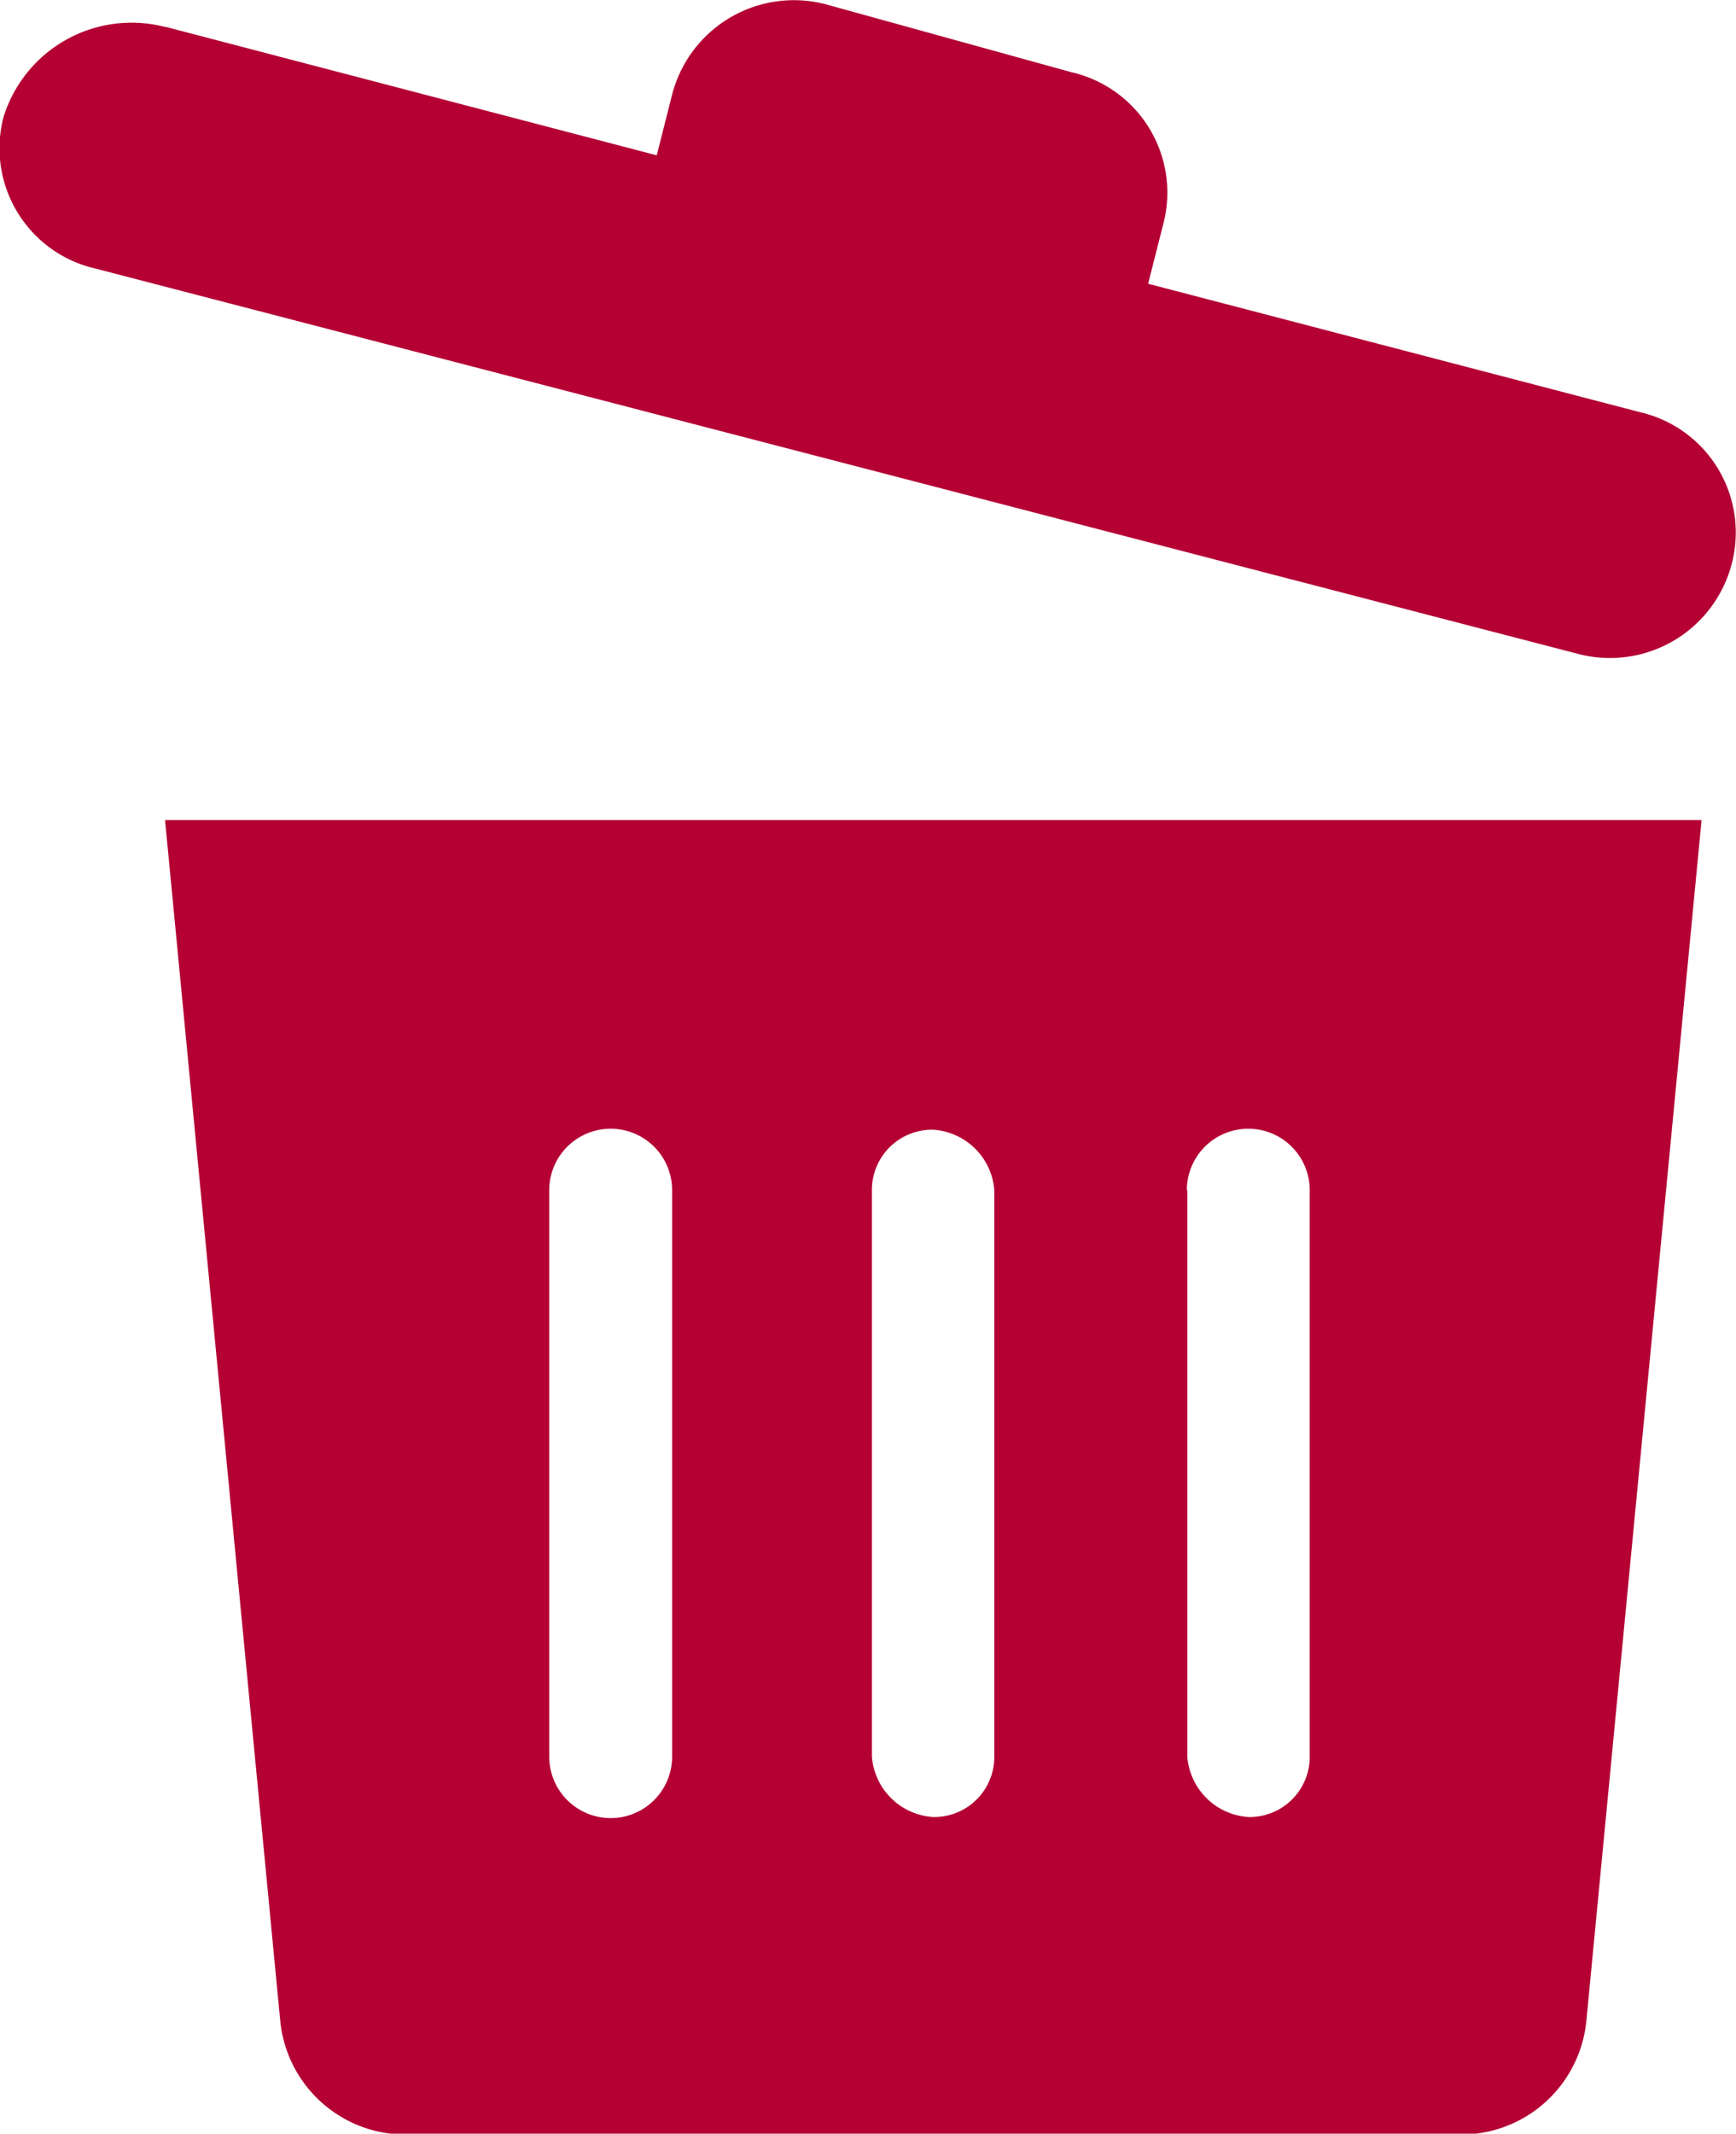 <svg xmlns="http://www.w3.org/2000/svg" width="22.688" height="27.875" viewBox="0 0 22.688 27.875">
  <defs>
    <style>
      .cls-1 {
        fill: #b40033;
        fill-rule: evenodd;
      }
    </style>
  </defs>
  <path id="trash-can-hover" class="cls-1" d="M3.819,26.53a1.646,1.646,0,0,0,1.707,1.48H19.181a1.646,1.646,0,0,0,1.707-1.48l1.506-15.691H2.313ZM15.667,15.674a0.8,0.8,0,0,1,1.606,0v7.4a0.786,0.786,0,0,1-.8.789,0.857,0.857,0,0,1-.8-0.789h0v-7.4Zm-4.116,0a0.786,0.786,0,0,1,.8-0.79,0.857,0.857,0,0,1,.8.79v7.4a0.786,0.786,0,0,1-.8.789,0.857,0.857,0,0,1-.8-0.789h0v-7.4Zm-4.217,0a0.8,0.8,0,0,1,1.606,0v7.4a0.8,0.8,0,0,1-1.606,0h0v-7.4Zm-5.02-15.2L8.739,2.154l0.2-.789A1.644,1.644,0,0,1,10.948.181h0l3.213,0.888a1.613,1.613,0,0,1,1.2,1.974h0l-0.2.789L21.59,5.51a1.613,1.613,0,0,1,1.2,1.974,1.644,1.644,0,0,1-2.008,1.184L1.409,3.635A1.613,1.613,0,0,1,.2,1.661,1.752,1.752,0,0,1,2.313.477Z" transform="translate(-0.156 -0.125)"/>
</svg>
